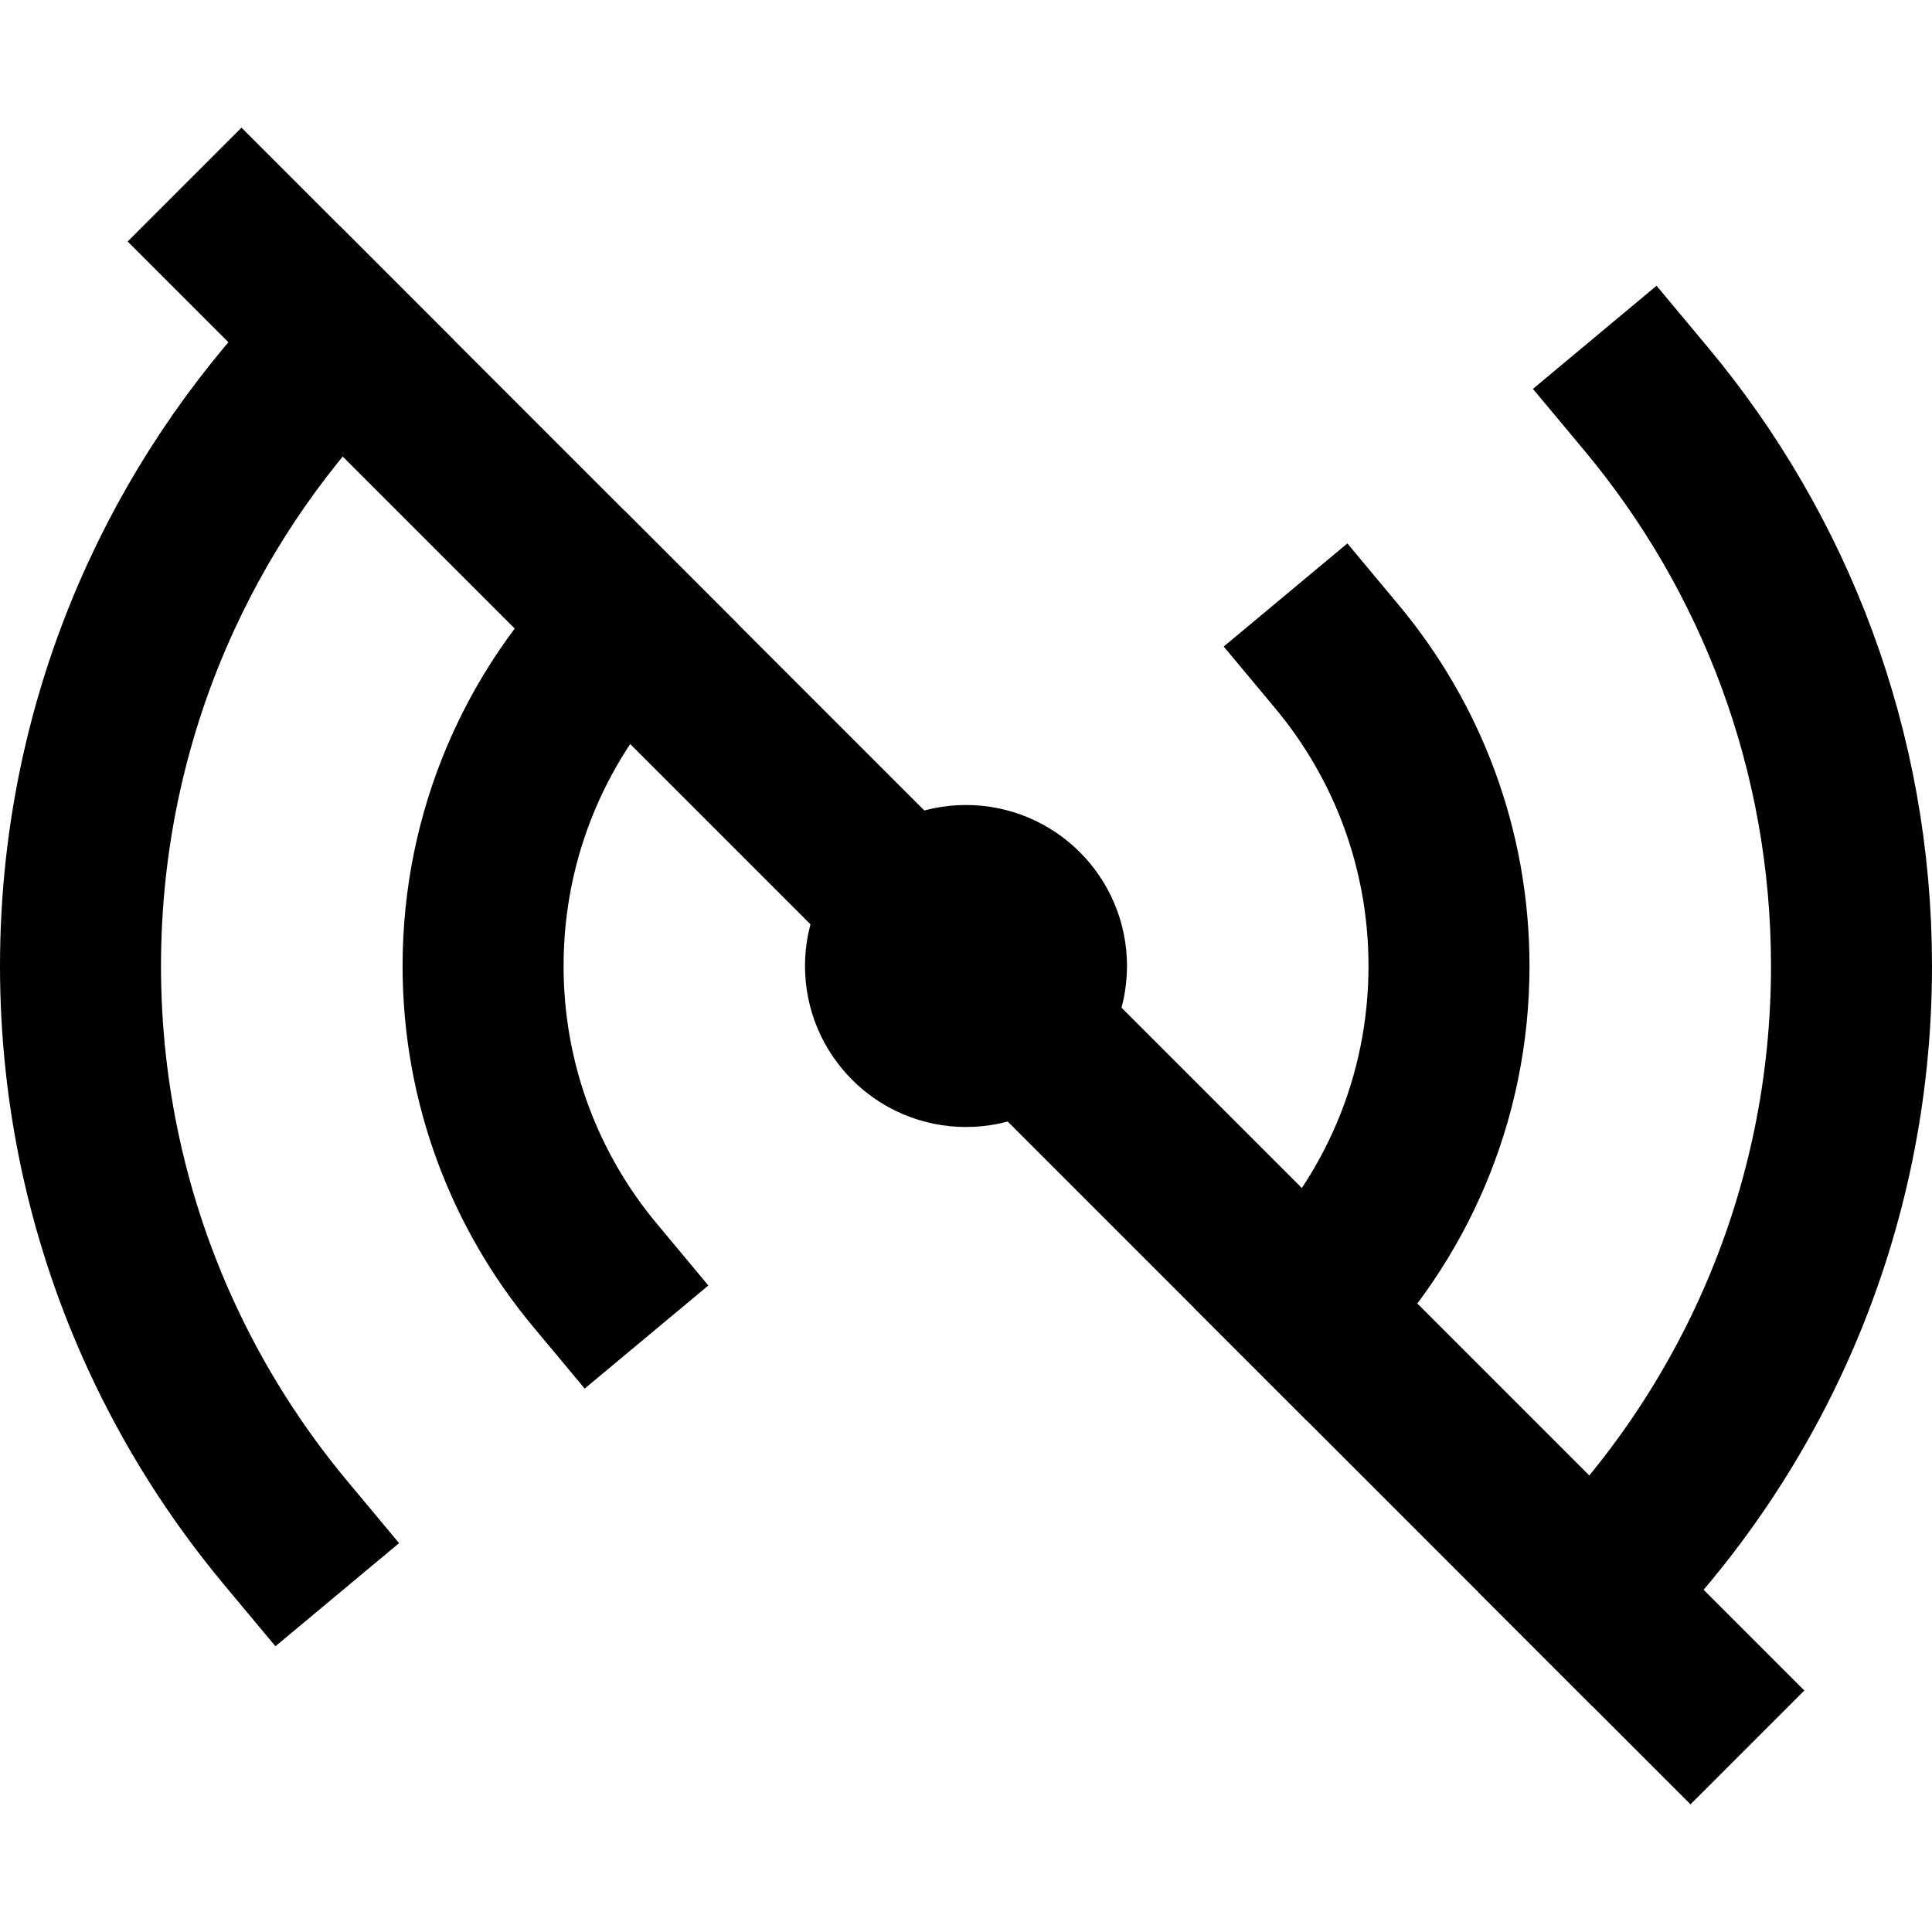 <svg width="24" height="24" viewBox="0 0 24 24" fill="none" xmlns="http://www.w3.org/2000/svg">
<g id="sensors-off">
<path id="stroke1" d="M16.243 16.243C17.329 15.157 18 13.657 18 12C18 10.539 17.478 9.2 16.61 8.159M20.451 4.958C22.043 6.866 23 9.321 23 12C23 15.038 21.769 17.788 19.778 19.778M7.758 7.757C6.672 8.843 6.001 10.343 6.001 12C6.001 13.461 6.523 14.8 7.391 15.841M4.222 4.222C3.305 5.139 2.549 6.217 2 7.411C1.358 8.808 1 10.362 1 12C1 13.638 1.358 15.192 2 16.589C2.408 17.477 2.931 18.301 3.549 19.042M12 13C11.448 13 11 12.552 11 12C11 11.448 11.448 11 12 11C12.552 11 13 11.448 13 12C13 12.552 12.552 13 12 13Z" stroke="black" stroke-width="2" stroke-linecap="square"/>
<path id="stroke2" d="M21 21L3 3" stroke="black" stroke-width="2" stroke-linecap="square"/>
</g>
</svg>
